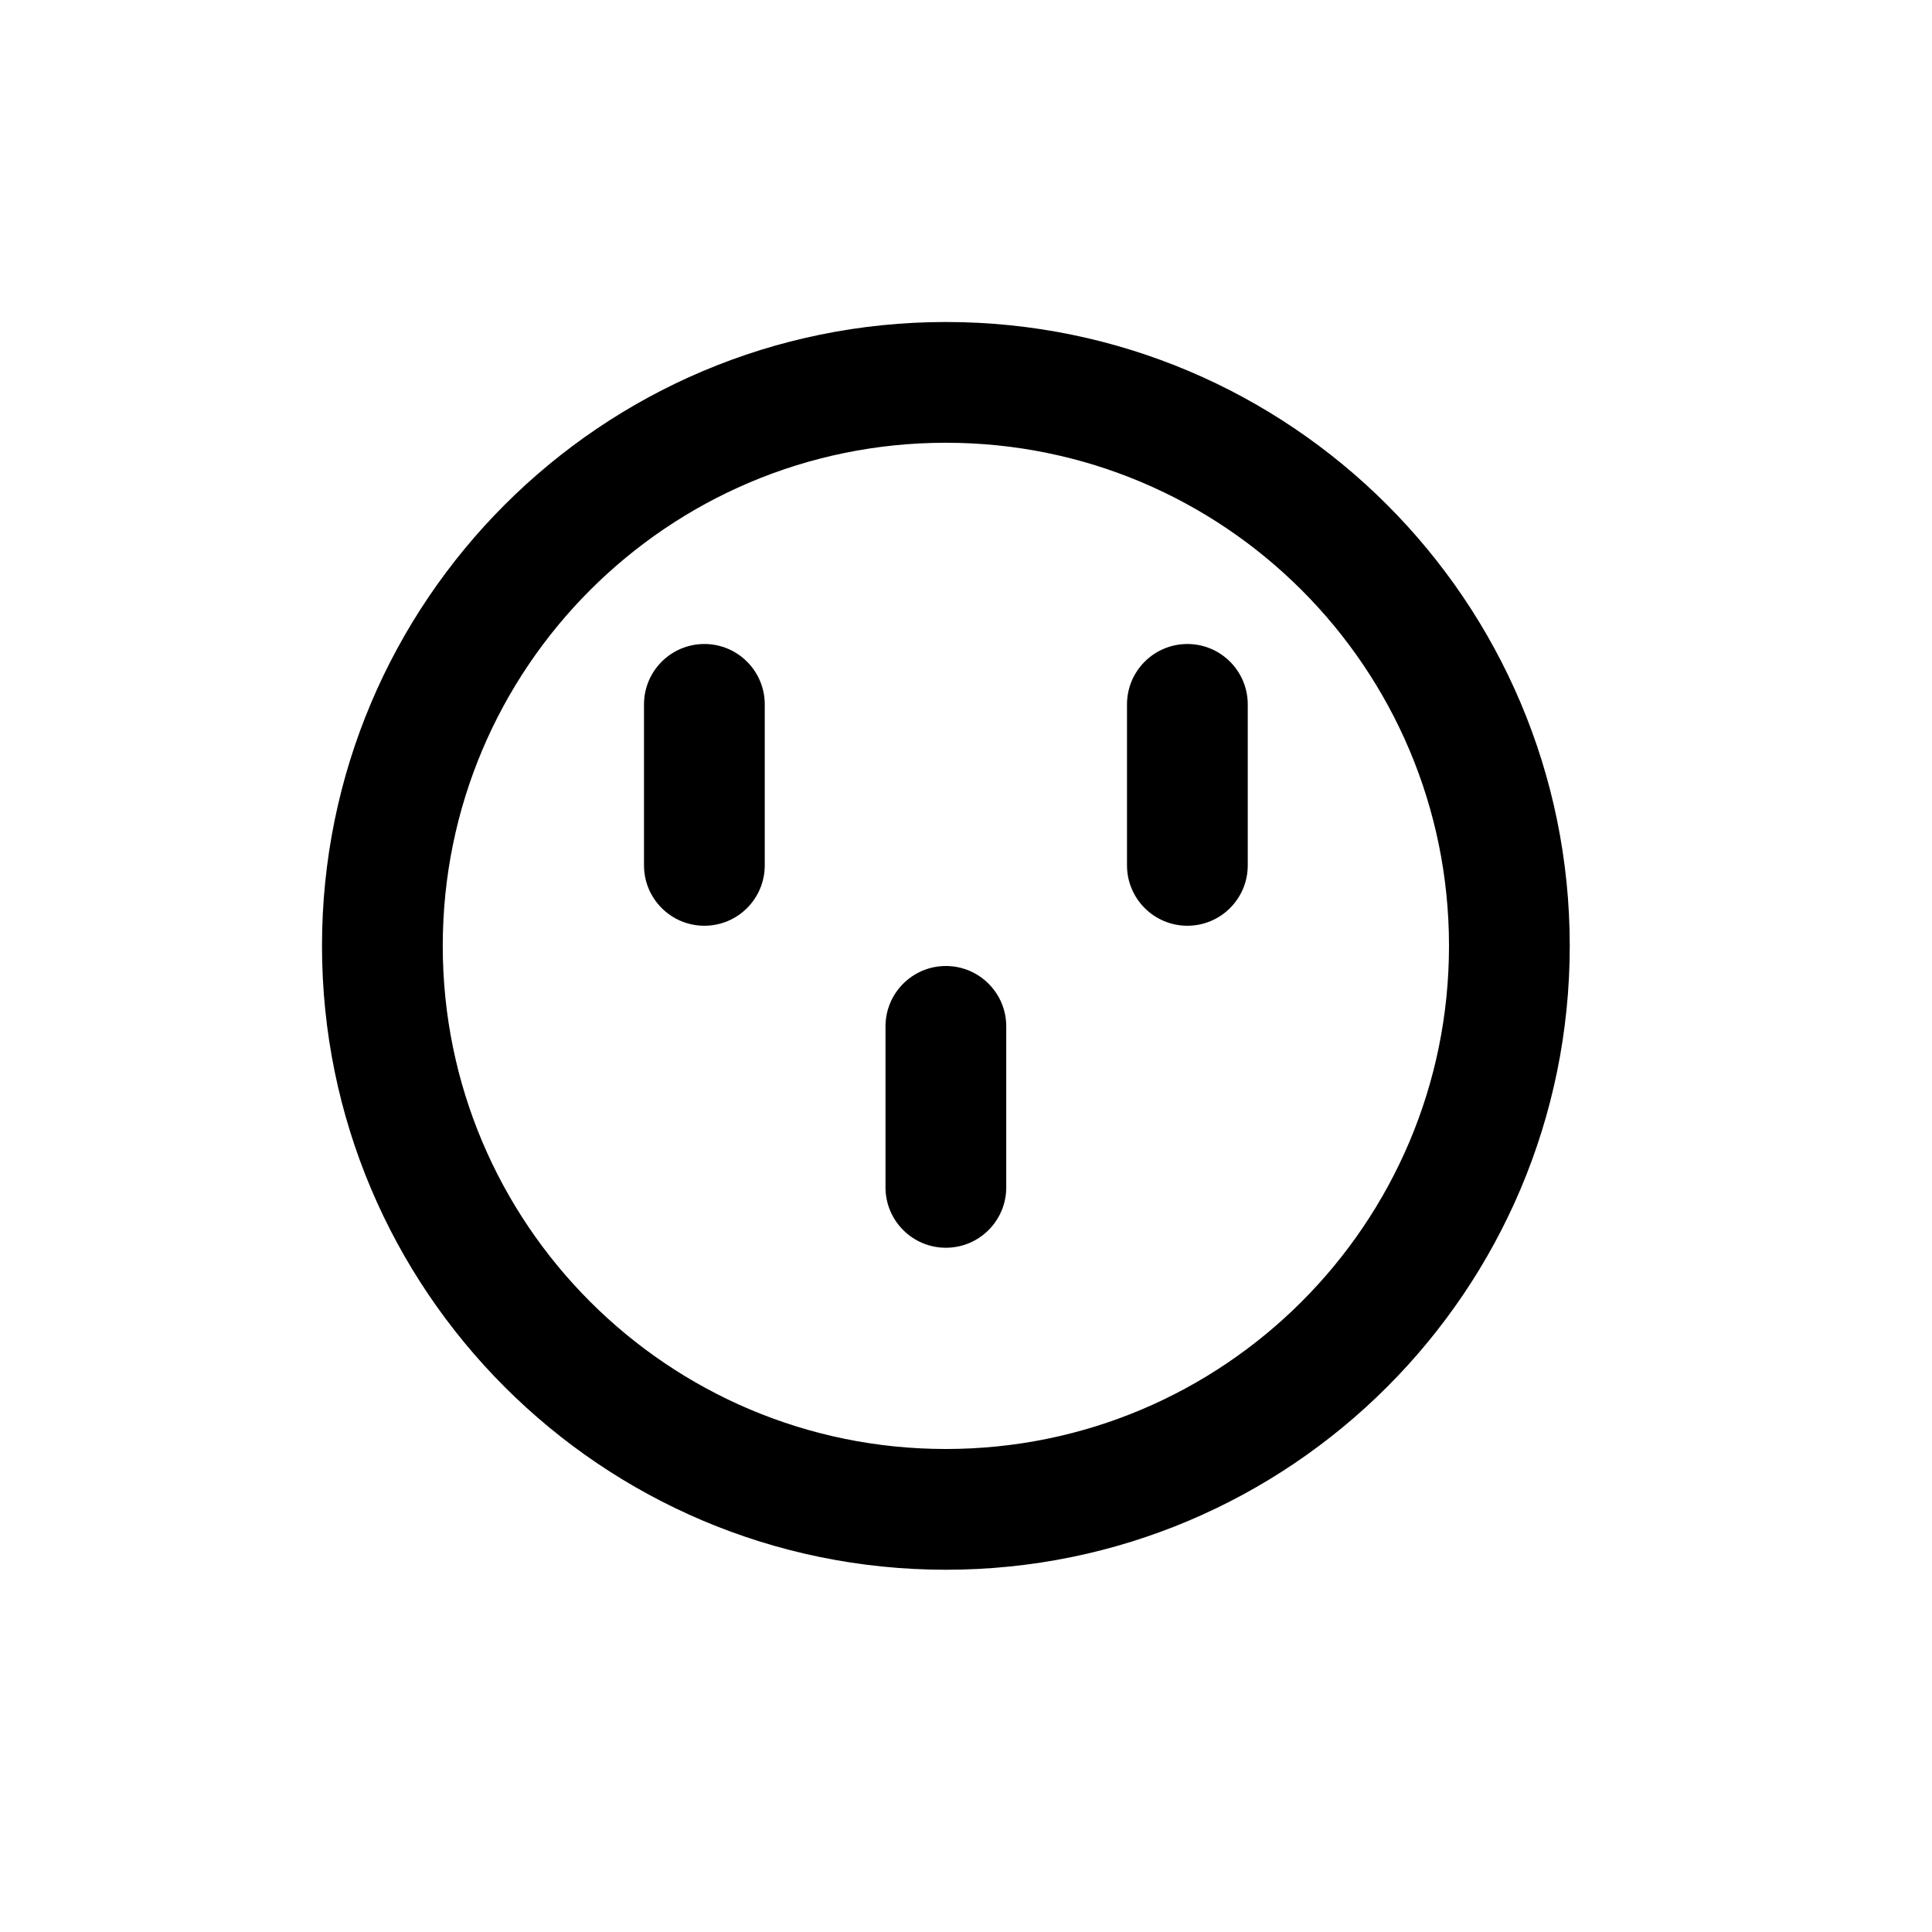 <svg width="24" height="24" viewBox="0 0 24 24" fill="none" xmlns="http://www.w3.org/2000/svg">
<path fill-rule="evenodd" clip-rule="evenodd" d="M11.75 5.5C8.298 5.5 5.5 8.298 5.5 11.75C5.5 15.202 8.298 18 11.75 18C15.202 18 18 15.202 18 11.75C18 8.298 15.202 5.5 11.75 5.5ZM11.75 19.5C16.03 19.5 19.5 16.03 19.5 11.75C19.5 7.47 16.03 4 11.75 4C7.47 4 4 7.47 4 11.75C4 16.03 7.47 19.5 11.75 19.5ZM9.5 8.75C9.5 8.336 9.164 8 8.75 8C8.336 8 8 8.336 8 8.75V10.75C8 11.164 8.336 11.5 8.75 11.5C9.164 11.5 9.5 11.164 9.5 10.75V8.75ZM14.75 8C15.164 8 15.5 8.336 15.5 8.75V10.75C15.5 11.164 15.164 11.5 14.75 11.5C14.336 11.5 14 11.164 14 10.75V8.75C14 8.336 14.336 8 14.75 8ZM11.75 12C12.164 12 12.5 12.336 12.5 12.75V14.75C12.5 15.164 12.164 15.5 11.75 15.5C11.336 15.5 11 15.164 11 14.75V12.75C11 12.336 11.336 12 11.75 12Z" fill="currentColor"/>
</svg>
